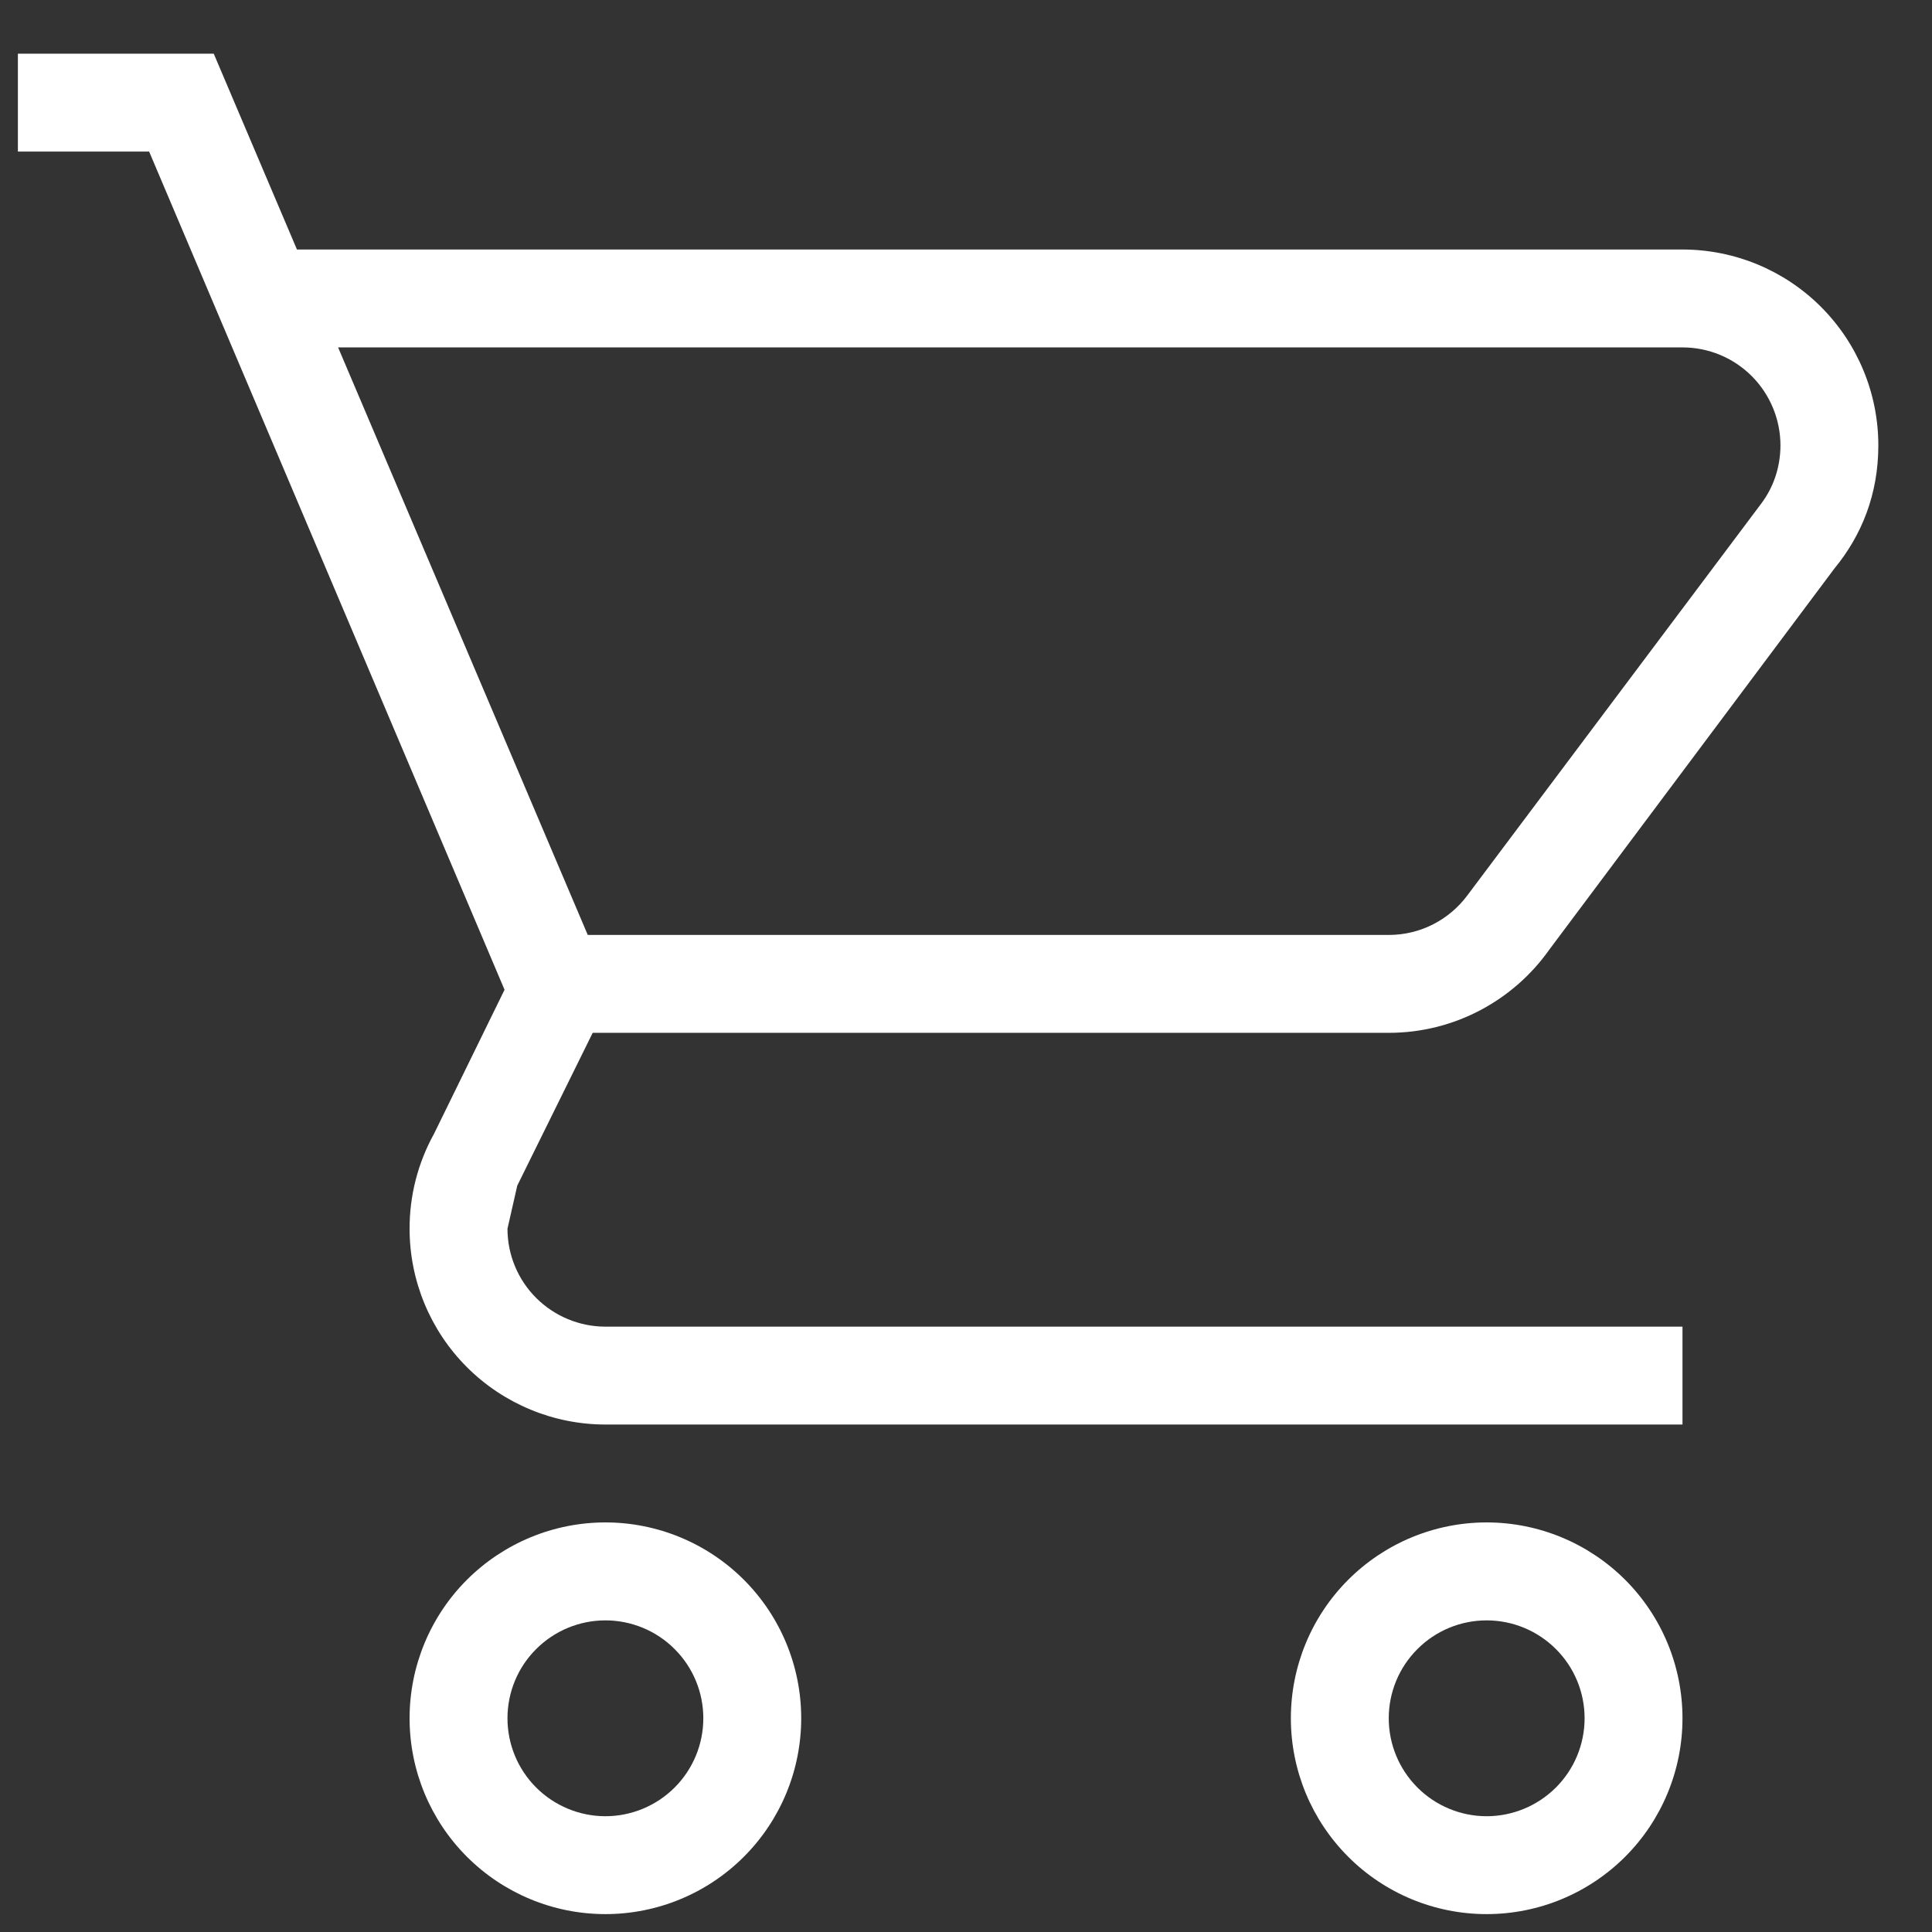 <svg width="27" height="27" viewBox="0 0 27 27" fill="none" xmlns="http://www.w3.org/2000/svg">
<rect x="0" y="0" width="27" height="27" fill="#333333" stroke="none"/>
<path d="M20.776 21.276C21.502 21.276 22.198 21.565 22.712 22.078C23.225 22.591 23.513 23.287 23.513 24.013C23.513 24.739 23.225 25.435 22.712 25.948C22.198 26.462 21.502 26.75 20.776 26.75C20.05 26.75 19.354 26.462 18.841 25.948C18.328 25.435 18.04 24.739 18.04 24.013C18.04 23.287 18.328 22.591 18.841 22.078C19.354 21.565 20.05 21.276 20.776 21.276ZM20.776 22.645C20.413 22.645 20.065 22.789 19.809 23.046C19.552 23.302 19.408 23.65 19.408 24.013C19.408 24.376 19.552 24.724 19.809 24.981C20.065 25.237 20.413 25.382 20.776 25.382C21.139 25.382 21.487 25.237 21.744 24.981C22.001 24.724 22.145 24.376 22.145 24.013C22.145 23.65 22.001 23.302 21.744 23.046C21.487 22.789 21.139 22.645 20.776 22.645ZM8.461 21.276C9.186 21.276 9.883 21.565 10.396 22.078C10.909 22.591 11.197 23.287 11.197 24.013C11.197 24.739 10.909 25.435 10.396 25.948C9.883 26.462 9.186 26.75 8.461 26.75C7.735 26.75 7.039 26.462 6.525 25.948C6.012 25.435 5.724 24.739 5.724 24.013C5.724 23.287 6.012 22.591 6.525 22.078C7.039 21.565 7.735 21.276 8.461 21.276ZM8.461 22.645C8.098 22.645 7.75 22.789 7.493 23.046C7.236 23.302 7.092 23.65 7.092 24.013C7.092 24.376 7.236 24.724 7.493 24.981C7.75 25.237 8.098 25.382 8.461 25.382C8.823 25.382 9.172 25.237 9.428 24.981C9.685 24.724 9.829 24.376 9.829 24.013C9.829 23.65 9.685 23.302 9.428 23.046C9.172 22.789 8.823 22.645 8.461 22.645ZM23.513 4.855H4.725L8.214 13.066H19.408C19.86 13.066 20.256 12.847 20.503 12.518L24.608 7.045C24.786 6.812 24.882 6.525 24.882 6.224C24.882 5.861 24.737 5.513 24.481 5.256C24.224 4.999 23.876 4.855 23.513 4.855ZM19.408 14.434H8.283L7.229 16.569L7.092 17.171C7.092 17.534 7.236 17.882 7.493 18.139C7.75 18.395 8.098 18.54 8.461 18.54H23.513V19.908H8.461C7.735 19.908 7.039 19.619 6.525 19.106C6.012 18.593 5.724 17.897 5.724 17.171C5.723 16.707 5.841 16.25 6.066 15.844L7.051 13.832L2.084 2.118H0.25V0.75H2.987L4.15 3.487H23.513C24.239 3.487 24.935 3.775 25.448 4.288C25.962 4.802 26.25 5.498 26.25 6.224C26.25 6.908 26.017 7.483 25.634 7.948L21.652 13.271C21.16 13.969 20.338 14.434 19.408 14.434Z" fill="white"/>
</svg>

